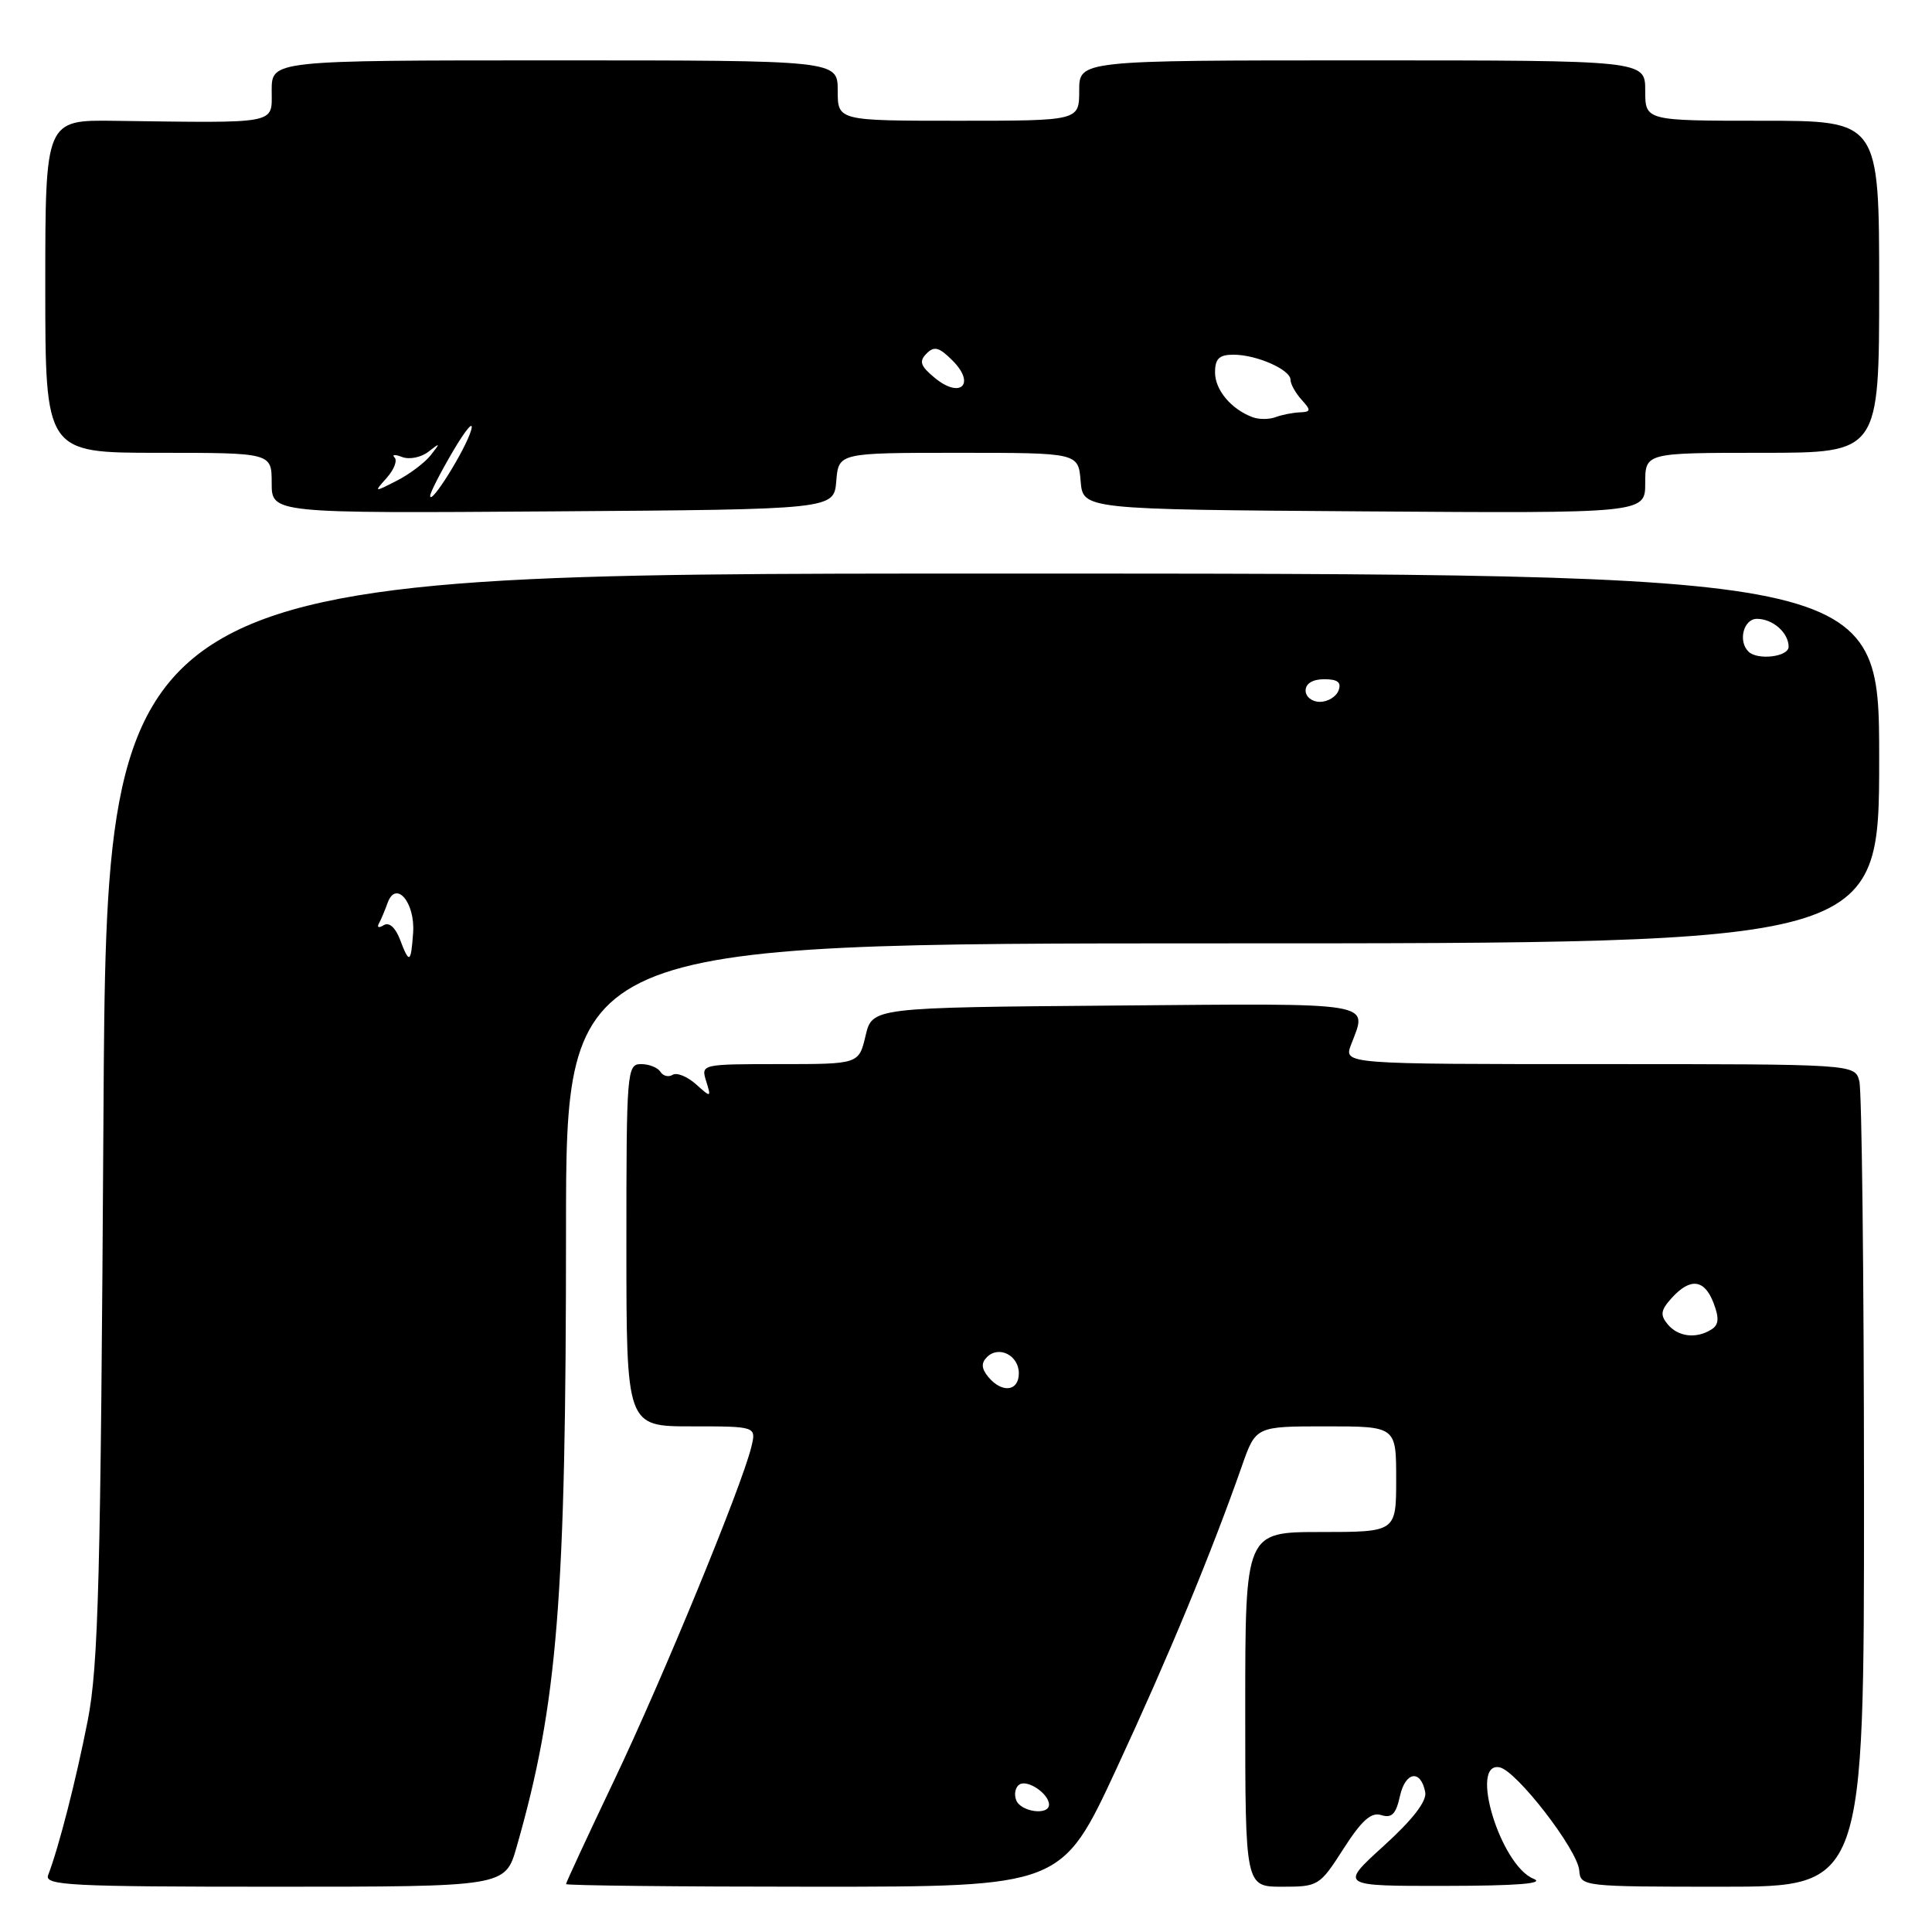 <?xml version="1.0" encoding="UTF-8" standalone="no"?>
<!DOCTYPE svg PUBLIC "-//W3C//DTD SVG 1.1//EN" "http://www.w3.org/Graphics/SVG/1.1/DTD/svg11.dtd" >
<svg xmlns="http://www.w3.org/2000/svg" xmlns:xlink="http://www.w3.org/1999/xlink" version="1.1" viewBox="0 0 256 256">
 <g >
 <path fill="currentColor"
d=" M 68.45 244.75 C 73.90 225.72 75.00 212.02 75.00 162.85 C 75.00 125.00 75.00 125.00 162.00 125.00 C 249.00 125.00 249.00 125.00 249.00 100.50 C 249.00 76.00 249.00 76.00 131.57 76.00 C 14.14 76.00 14.14 76.00 13.71 147.75 C 13.34 209.45 13.05 220.69 11.62 228.00 C 10.08 235.85 7.80 244.76 6.38 248.46 C 5.85 249.83 9.27 250.00 36.37 250.00 C 66.94 250.00 66.94 250.00 68.45 244.75 Z  M 147.94 234.36 C 154.84 219.49 160.50 205.83 164.56 194.25 C 166.40 189.00 166.40 189.00 175.70 189.00 C 185.00 189.00 185.00 189.00 185.00 196.00 C 185.00 203.00 185.00 203.00 175.00 203.00 C 165.00 203.00 165.00 203.00 165.00 226.50 C 165.00 250.00 165.00 250.00 169.90 250.00 C 174.68 250.00 174.87 249.89 178.02 244.97 C 180.44 241.20 181.69 240.08 183.03 240.51 C 184.41 240.95 184.98 240.37 185.50 237.99 C 186.22 234.73 188.26 234.41 188.85 237.47 C 189.08 238.66 187.19 241.11 183.35 244.59 C 177.50 249.91 177.50 249.91 191.50 249.89 C 201.03 249.88 204.77 249.58 203.21 248.95 C 198.83 247.20 194.62 233.39 198.70 234.18 C 200.94 234.61 209.06 245.12 209.26 247.86 C 209.42 249.97 209.73 250.00 228.21 250.00 C 247.00 250.00 247.00 250.00 246.99 197.75 C 246.98 169.01 246.70 144.49 246.37 143.25 C 245.77 141.00 245.77 141.00 211.91 141.00 C 178.05 141.00 178.05 141.00 179.02 138.43 C 181.21 132.69 182.79 132.95 147.79 133.24 C 115.57 133.50 115.57 133.50 114.69 137.25 C 113.80 141.00 113.80 141.00 103.33 141.00 C 92.94 141.00 92.87 141.02 93.57 143.25 C 94.25 145.46 94.23 145.47 92.20 143.65 C 91.06 142.64 89.68 142.08 89.13 142.42 C 88.59 142.76 87.86 142.58 87.51 142.02 C 87.16 141.46 86.01 141.00 84.94 141.00 C 83.07 141.00 83.00 141.91 83.00 165.00 C 83.00 189.00 83.00 189.00 91.61 189.00 C 100.22 189.00 100.22 189.00 99.55 191.75 C 98.30 196.90 87.79 222.46 81.38 235.90 C 77.87 243.27 75.00 249.46 75.00 249.65 C 75.00 249.84 89.78 250.00 107.84 250.00 C 140.68 250.00 140.68 250.00 147.94 234.36 Z  M 110.81 63.75 C 111.12 60.00 111.12 60.00 127.00 60.00 C 142.88 60.00 142.88 60.00 143.19 63.75 C 143.50 67.50 143.50 67.50 180.75 67.76 C 218.00 68.02 218.00 68.02 218.00 64.01 C 218.00 60.00 218.00 60.00 233.50 60.00 C 249.00 60.00 249.00 60.00 249.00 38.00 C 249.00 16.00 249.00 16.00 233.50 16.00 C 218.00 16.00 218.00 16.00 218.00 12.00 C 218.00 8.00 218.00 8.00 180.50 8.00 C 143.00 8.00 143.00 8.00 143.00 12.00 C 143.00 16.00 143.00 16.00 127.00 16.00 C 111.00 16.00 111.00 16.00 111.00 12.00 C 111.00 8.00 111.00 8.00 73.50 8.00 C 36.00 8.00 36.00 8.00 36.00 12.00 C 36.00 16.51 37.12 16.30 15.25 16.01 C 6.00 15.88 6.00 15.88 6.00 37.94 C 6.00 60.00 6.00 60.00 21.00 60.00 C 36.00 60.00 36.00 60.00 36.00 64.01 C 36.00 68.02 36.00 68.02 73.25 67.76 C 110.50 67.50 110.50 67.50 110.81 63.75 Z  M 52.98 124.44 C 52.38 122.88 51.55 122.16 50.85 122.59 C 50.21 122.99 49.92 122.90 50.19 122.40 C 50.47 121.91 50.99 120.66 51.36 119.64 C 52.46 116.56 55.03 119.58 54.74 123.61 C 54.45 127.67 54.24 127.77 52.98 124.44 Z  M 173.00 91.50 C 173.00 90.57 173.94 90.00 175.47 90.00 C 177.25 90.00 177.78 90.42 177.36 91.50 C 177.05 92.33 175.93 93.00 174.89 93.00 C 173.85 93.00 173.00 92.33 173.00 91.50 Z  M 231.67 86.33 C 230.27 84.93 231.04 82.00 232.80 82.00 C 234.91 82.00 237.00 83.84 237.00 85.70 C 237.00 87.04 232.86 87.53 231.67 86.33 Z  M 134.65 238.53 C 134.34 237.72 134.54 236.79 135.09 236.45 C 136.18 235.77 139.00 237.70 139.00 239.12 C 139.00 240.60 135.25 240.09 134.65 238.53 Z  M 130.96 182.46 C 130.04 181.34 129.99 180.61 130.78 179.82 C 132.35 178.25 135.00 179.59 135.00 181.97 C 135.00 184.37 132.78 184.64 130.96 182.46 Z  M 220.98 175.48 C 219.95 174.24 220.05 173.60 221.52 171.98 C 223.98 169.27 225.86 169.50 227.06 172.67 C 227.82 174.66 227.75 175.54 226.79 176.15 C 224.78 177.43 222.37 177.15 220.98 175.48 Z  M 57.00 65.70 C 57.00 65.27 58.38 62.58 60.07 59.71 C 61.76 56.85 62.82 55.62 62.43 57.00 C 61.70 59.55 57.00 67.09 57.00 65.70 Z  M 51.25 63.31 C 52.22 62.22 52.68 61.01 52.28 60.62 C 51.89 60.22 52.34 60.19 53.29 60.56 C 54.25 60.92 55.81 60.61 56.76 59.86 C 58.35 58.62 58.38 58.66 57.07 60.32 C 56.29 61.31 54.26 62.84 52.57 63.70 C 49.54 65.25 49.52 65.25 51.25 63.31 Z  M 166.00 55.29 C 163.15 54.24 161.00 51.68 161.00 49.35 C 161.00 47.52 161.55 47.00 163.45 47.00 C 166.51 47.00 171.00 48.98 171.00 50.33 C 171.00 50.89 171.66 52.07 172.46 52.96 C 173.75 54.38 173.72 54.58 172.21 54.64 C 171.27 54.68 169.82 54.97 169.00 55.28 C 168.18 55.59 166.82 55.59 166.00 55.29 Z  M 123.91 50.11 C 121.97 48.52 121.74 47.89 122.76 46.86 C 123.78 45.82 124.44 45.99 126.22 47.78 C 129.30 50.86 127.30 52.88 123.91 50.11 Z "/>
</g>
</svg>